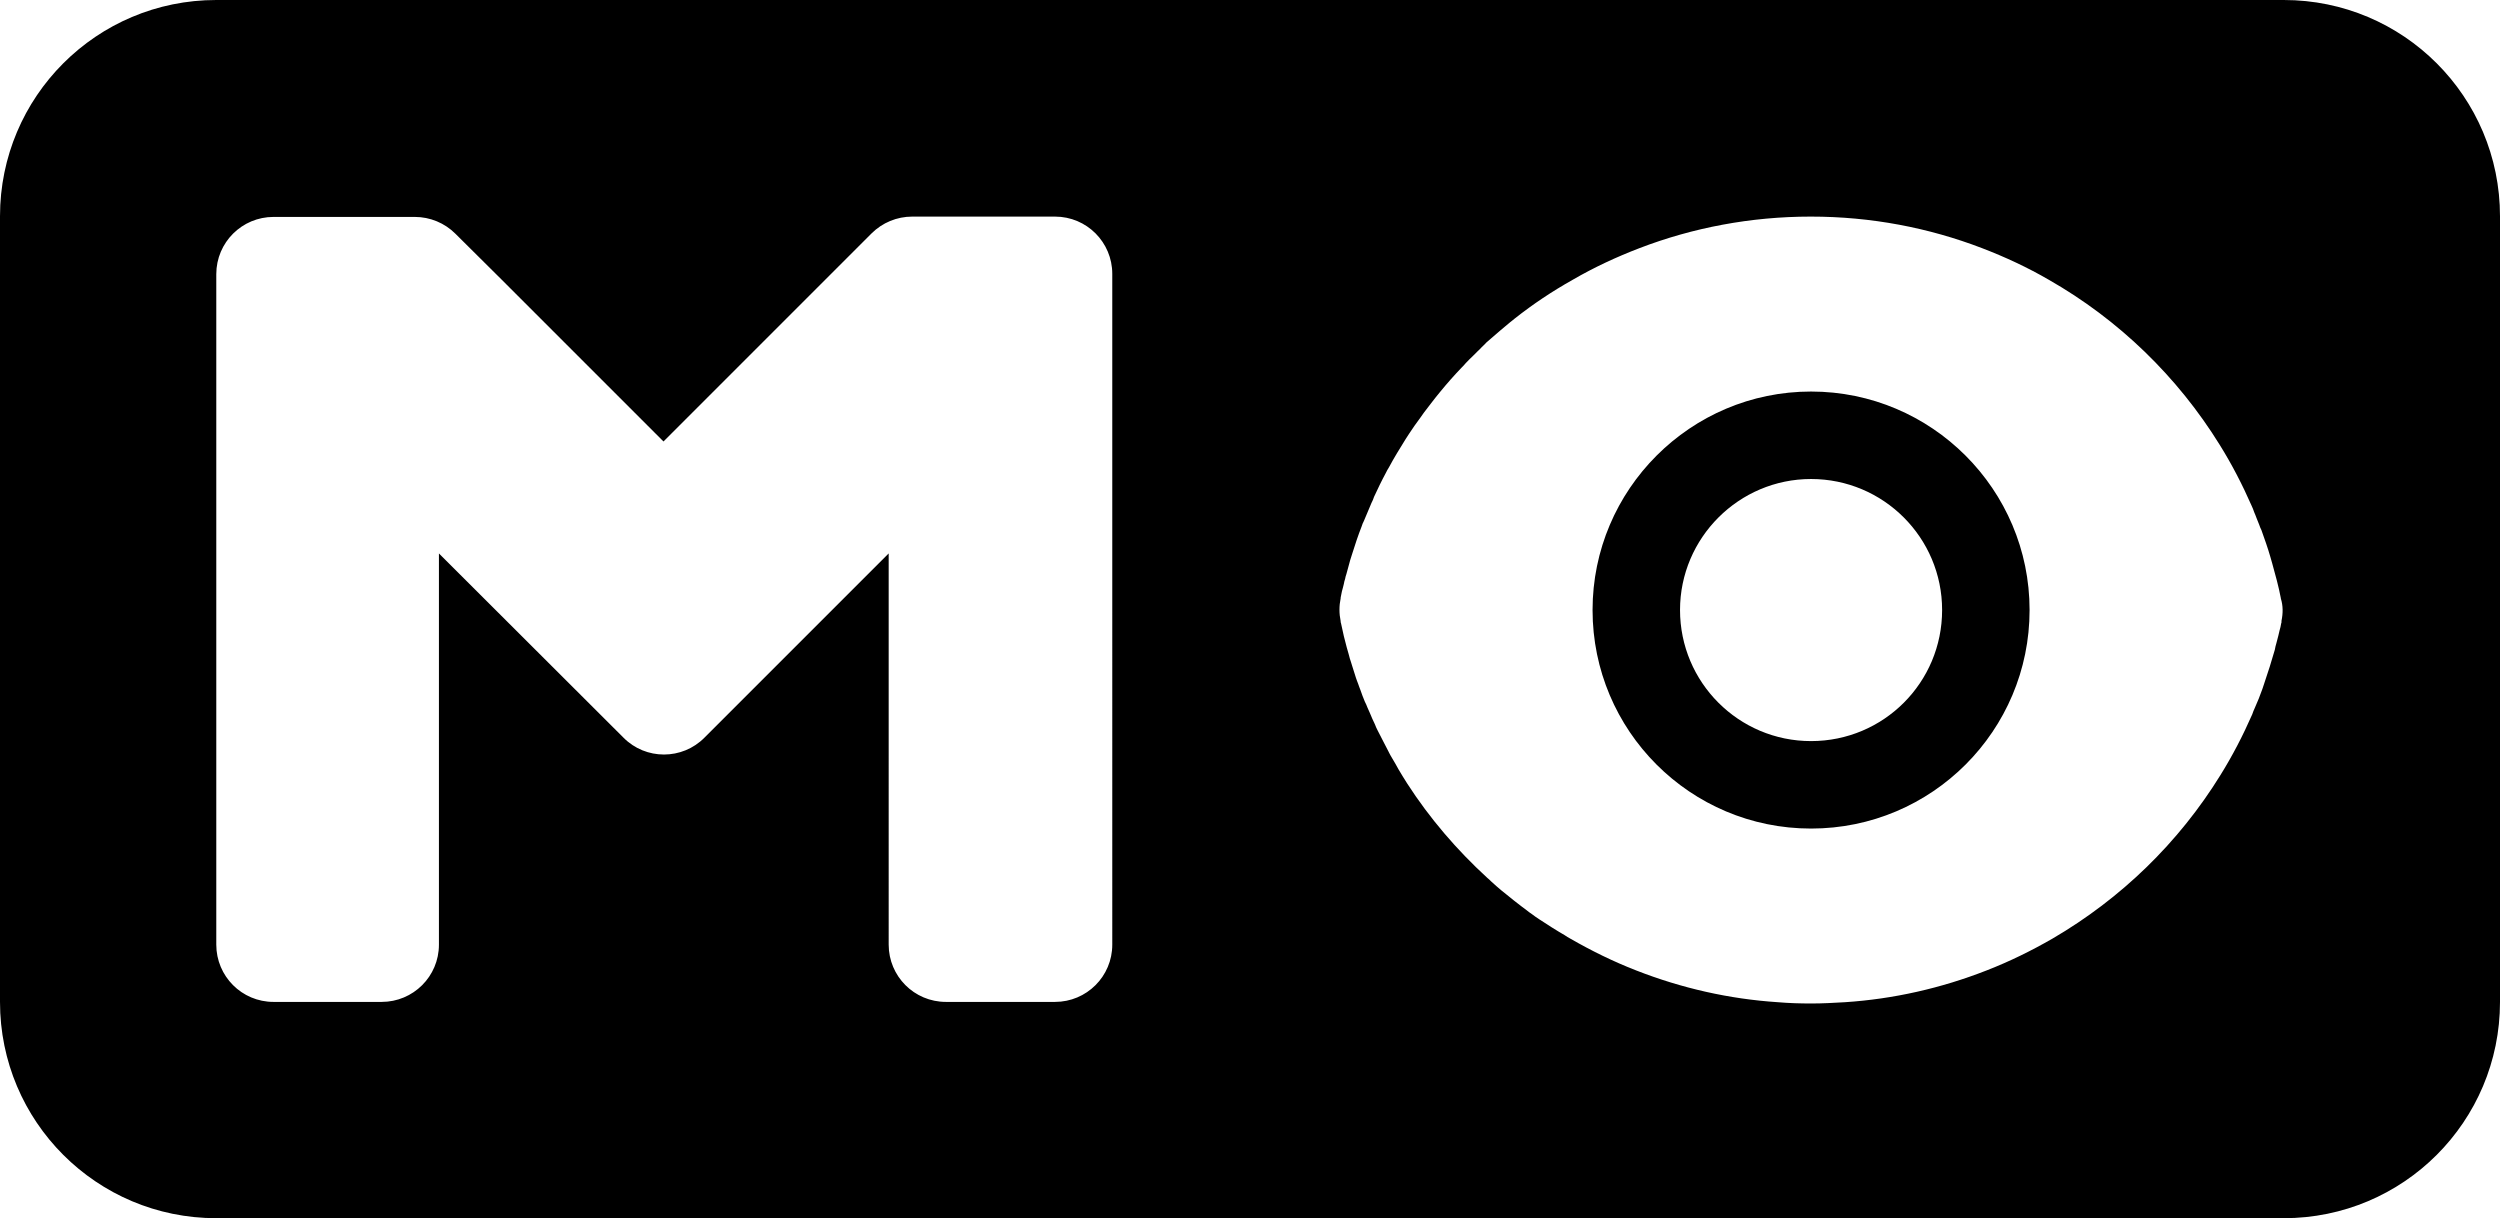<svg xmlns="http://www.w3.org/2000/svg" xml:space="preserve" viewBox="0 0 786 383"><path d="M718 0H68C30.4 0 0 30.4 0 68v247c0 37.6 30.4 68 68 68h650c37.6 0 68-30.4 68-68V68c0-37.6-30.4-68-68-68M349.7 297c0 10-8.1 18-18 18h-34.3c-10 0-18-8.1-18-18V174l-57.9 57.9c-7 7.1-18.5 7.1-25.5 0L138 174v123c0 10-8.1 18-18 18H86c-10 0-18-8.1-18-18V86.2c0-10 8.1-18 18-18h44.4c4.8 0 9.4 1.9 12.8 5.3L157.8 88l50.8 50.8L274 73.4c3.4-3.4 8-5.3 12.8-5.3h44.9c10 0 18 8.1 18 18zm367.6-101.8v.4c0 .1 0 .2-.1.4-.1.8-.3 1.5-.5 2.2-.1.6-.3 1.1-.4 1.7-.2.8-.4 1.6-.6 2.3s-.4 1.4-.5 2.1q-1.5 5.25-3.3 10.5l-.6 1.8q-1.05 3-2.4 6c-.3.7-.6 1.3-.8 2-2.9 6.6-6.2 13-10 19.1-13.1 21.2-31.2 38.8-52.8 51.4-6.6 3.8-13.5 7.2-20.7 10-14.3 5.6-29.3 9-44.6 10-3.5.2-6.9.4-10.5.4-3.5 0-7-.1-10.5-.4-15.3-1-30.3-4.4-44.6-10-7.2-2.8-14.1-6.2-20.7-10-.6-.3-1.2-.7-1.8-1.1-.6-.3-1.1-.7-1.7-1-1.6-1-3.3-2-4.9-3.1-.5-.3-.9-.6-1.4-.9-.8-.5-1.6-1.1-2.4-1.7-.5-.3-1-.7-1.5-1.1s-1.1-.8-1.6-1.2c-1.6-1.2-3.2-2.5-4.8-3.8l-1.5-1.2c-1.1-.9-2.2-1.9-3.3-2.9-.4-.4-.8-.8-1.2-1.1-9.6-8.8-18.1-18.7-25.2-29.7-.9-1.4-1.8-2.9-2.7-4.4-.3-.6-.7-1.2-1-1.8s-.7-1.1-1-1.7c-.3-.5-.6-1-.9-1.6l-.3-.6c-.5-1-1-1.9-1.5-2.9-.6-1.2-1.3-2.5-1.9-3.7-.3-.6-.6-1.2-.8-1.8-.6-1.2-1.1-2.4-1.6-3.6-.3-.6-.5-1.2-.8-1.8-.2-.6-.5-1.2-.8-1.8-.5-1.2-1-2.5-1.4-3.7-.2-.6-.5-1.2-.7-1.9-.2-.6-.5-1.2-.7-1.9-.4-1.3-.8-2.5-1.2-3.8-.2-.8-.5-1.5-.7-2.2-.1-.5-.3-1-.4-1.5l-.6-2.1c-.3-1.2-.6-2.3-.9-3.5-.3-1.3-.6-2.7-.9-4.1 0-.1 0-.2-.1-.2v-.4q-.75-3.6 0-7.2v-.2c.1-.7.3-1.3.4-2 .1-.4.2-.8.3-1.1l.3-1.2c.1-.5.2-1.1.4-1.6.1-.5.2-1 .4-1.5.4-1.5.8-3 1.2-4.4.2-.7.4-1.3.6-1.9.9-2.9 1.9-5.9 3-8.7.2-.6.4-1.2.7-1.7l2.4-5.7c.3-.6.6-1.2.8-1.9.3-.6.6-1.2.9-1.9.3-.6.6-1.2.9-1.9l.9-1.8c.3-.6.7-1.3 1-1.9s.6-1.2 1-1.8c1.6-3 3.4-5.9 5.2-8.8.4-.6.7-1.1 1.1-1.7 1.1-1.7 2.3-3.4 3.5-5 .4-.6.8-1.1 1.2-1.7.8-1 1.5-2 2.3-3 .5-.6.9-1.2 1.4-1.8.4-.5.8-1 1.3-1.6q3.3-4.05 6.9-7.8c.4-.4.8-.8 1.2-1.3.7-.8 1.5-1.5 2.3-2.3l1.4-1.4c.5-.5 1-.9 1.4-1.4.5-.5 1-.9 1.4-1.4.5-.4 1-.9 1.5-1.3 2-1.8 4-3.4 6-5.1l1.5-1.2c5.7-4.5 11.7-8.5 18.1-12.1 6.7-3.9 13.8-7.2 21.1-10 16.7-6.4 34.9-9.9 53.8-9.9 19 0 37.1 3.5 53.8 9.9 7.3 2.8 14.4 6.1 21.1 10 21.9 12.5 40.4 30.4 53.7 51.9 3.8 6.1 7.1 12.5 10 19.1.3.7.6 1.3.8 2 .3.6.5 1.3.8 2s.5 1.3.8 2c.2.6.4 1.1.7 1.7 1 2.8 2 5.6 2.8 8.4l.6 2.1c1 3.6 2 7.2 2.7 10.9v.1c.7 2.2.7 4.6.2 7"/><path d="M569.4 123.1c-37.9 0-68.7 30.8-68.7 68.7s30.7 68.7 68.7 68.7 68.7-30.8 68.7-68.7-30.8-68.7-68.7-68.7m0 109.9c-22.8 0-41.2-18.5-41.2-41.2s18.5-41.2 41.2-41.2 41.2 18.4 41.2 41.2-18.4 41.2-41.2 41.2"/></svg>